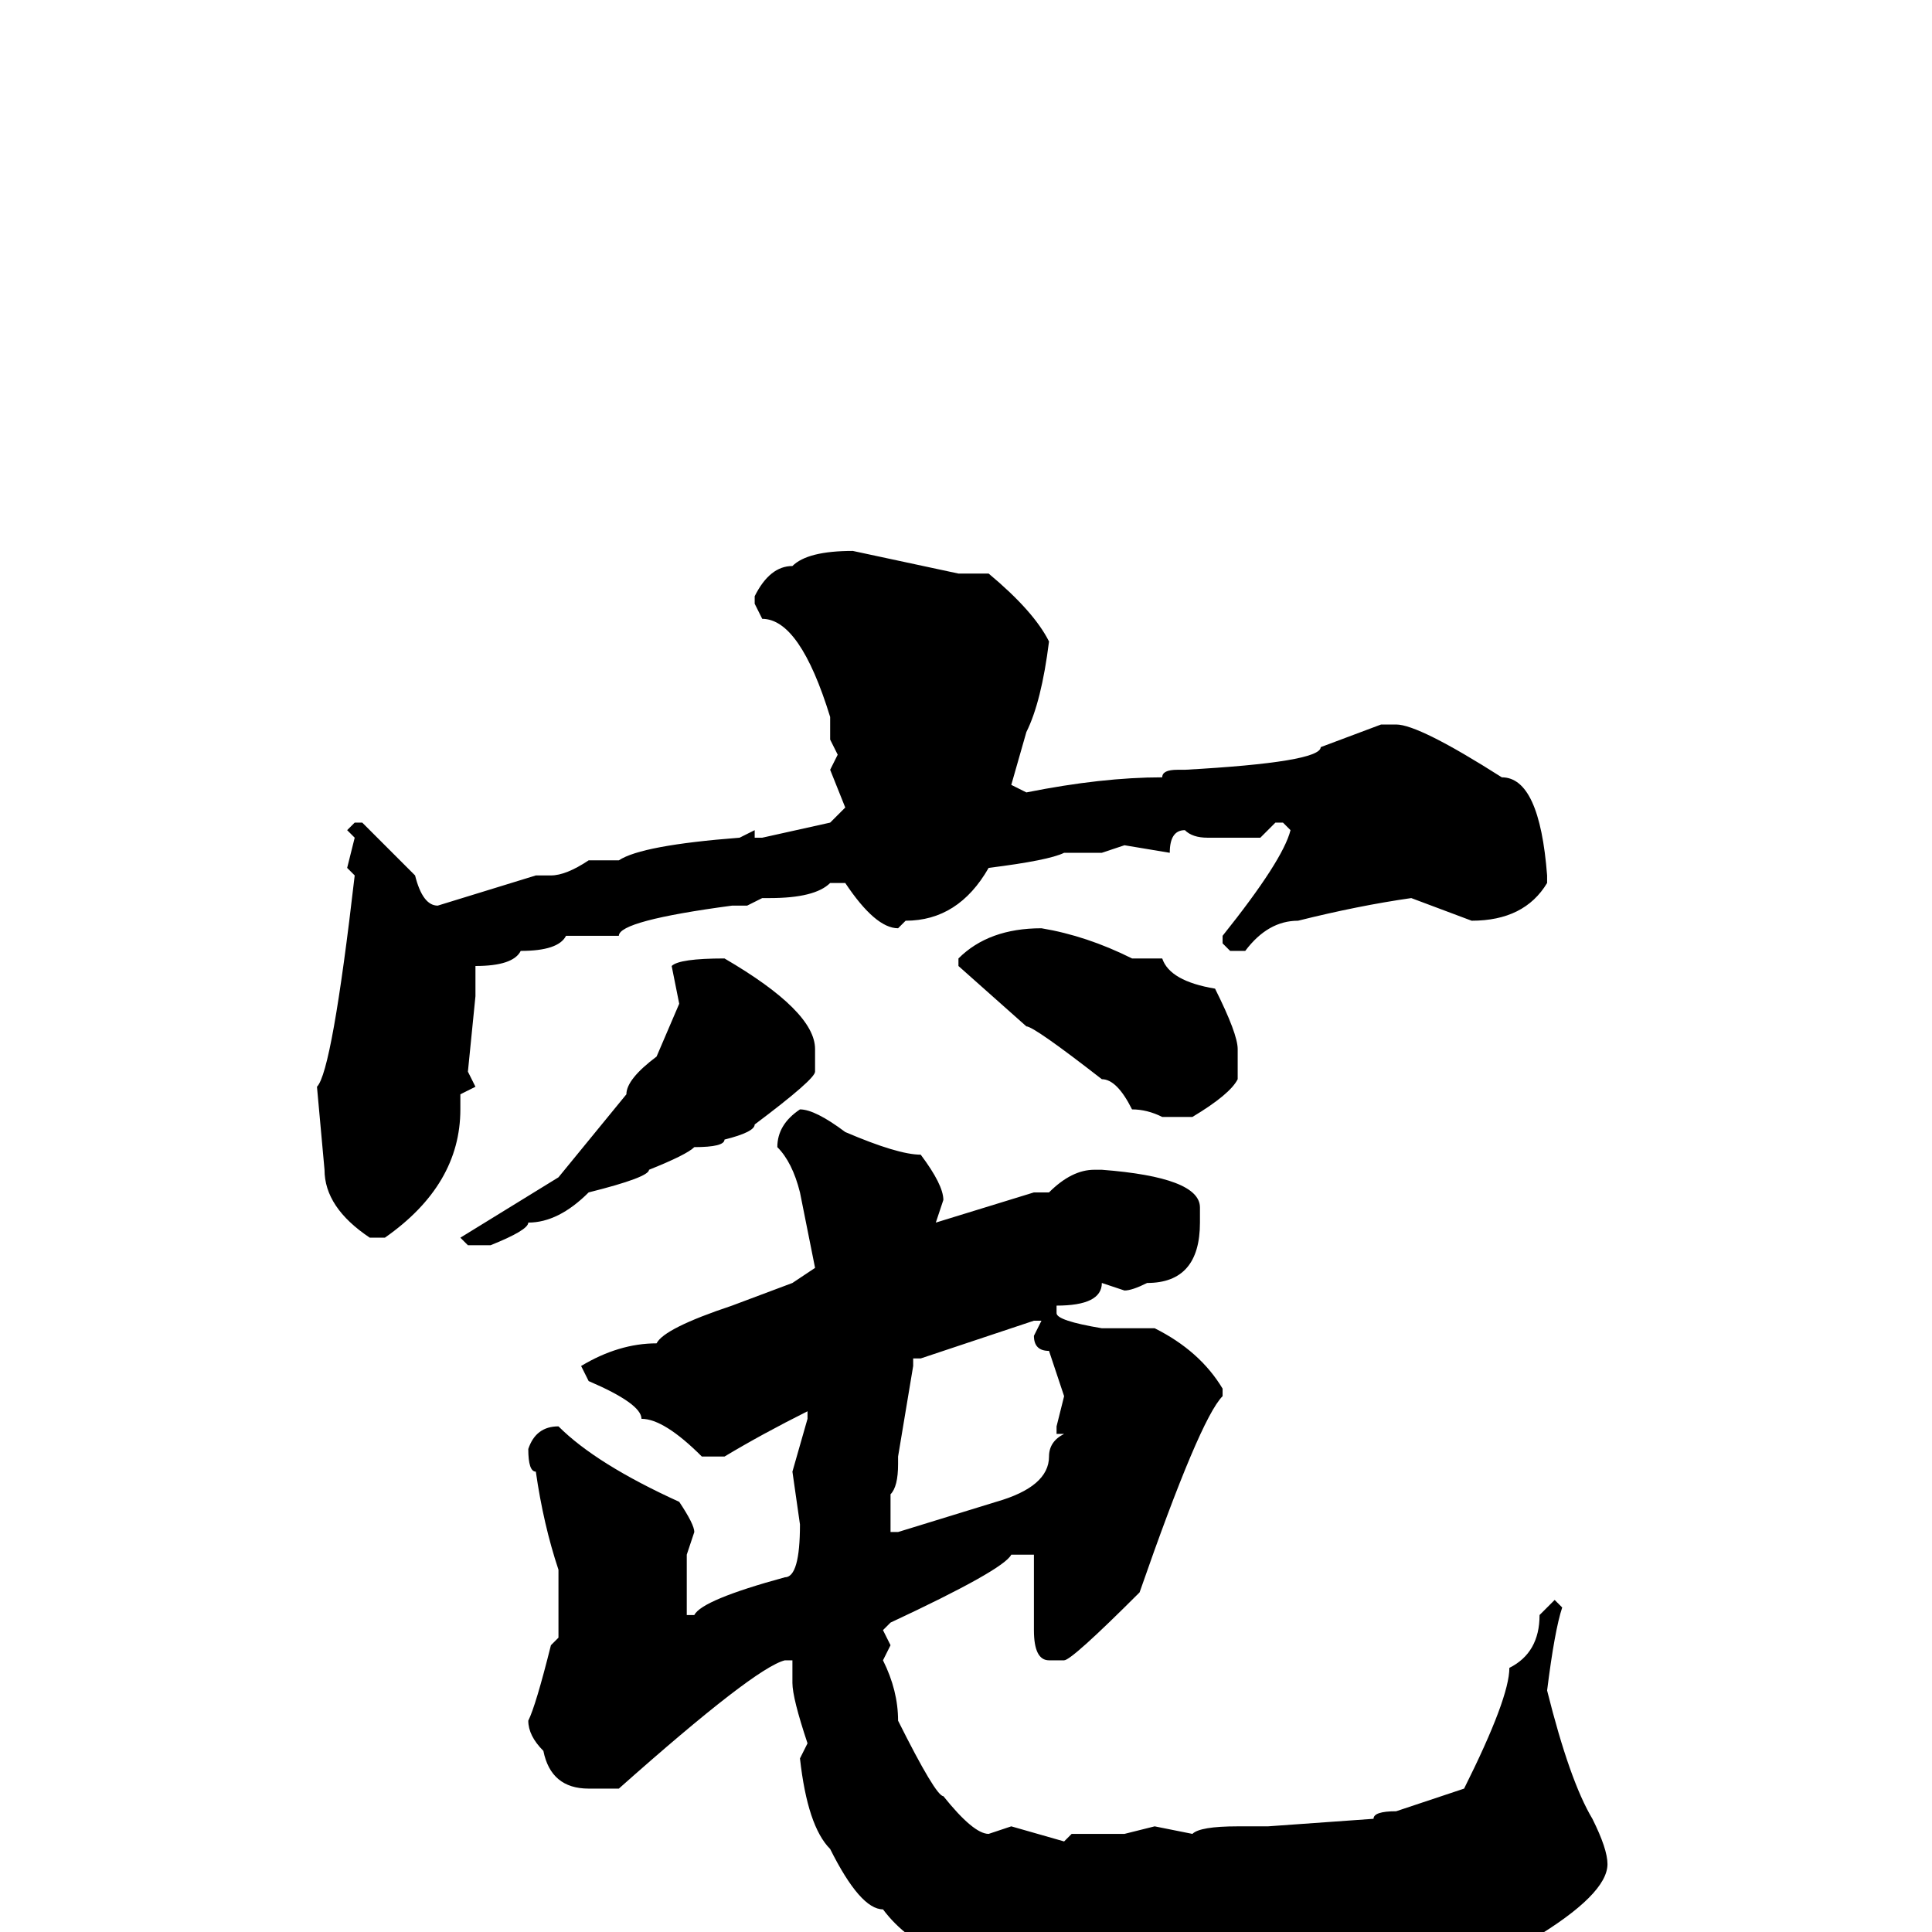 <svg xmlns="http://www.w3.org/2000/svg" viewBox="0 -256 256 256">
	<path fill="#000000" d="M113 -183L127 -180H131Q137 -175 139 -171Q138 -163 136 -159L134 -152L136 -151Q146 -153 154 -153Q154 -154 156 -154H157Q175 -155 175 -157L183 -160H185Q188 -160 199 -153Q204 -153 205 -140V-139Q202 -134 195 -134L187 -137Q180 -136 172 -134Q168 -134 165 -130H163L162 -131V-132Q170 -142 171 -146L170 -147H169L167 -145H160Q158 -145 157 -146Q155 -146 155 -143L149 -144L146 -143H141Q139 -142 131 -141Q127 -134 120 -134L119 -133Q116 -133 112 -139H110Q108 -137 102 -137H101L99 -136H97Q82 -134 82 -132H75Q74 -130 69 -130Q68 -128 63 -128V-127V-124L62 -114L63 -112L61 -111V-109Q61 -99 51 -92H49Q43 -96 43 -101L42 -112Q44 -114 47 -140L46 -141L47 -145L46 -146L47 -147H48L55 -140Q56 -136 58 -136L71 -140H73Q75 -140 78 -142H82Q85 -144 98 -145L100 -146V-145H101L110 -147L112 -149L110 -154L111 -156L110 -158V-161Q106 -174 101 -174L100 -176V-177Q102 -181 105 -181Q107 -183 113 -183ZM138 -133Q144 -132 150 -129V-128V-129H154Q155 -126 161 -125Q164 -119 164 -117V-113Q163 -111 158 -108H155H154Q152 -109 150 -109Q148 -113 146 -113Q137 -120 136 -120L127 -128V-129Q131 -133 138 -133ZM96 -129Q108 -122 108 -117V-114Q108 -113 100 -107Q100 -106 96 -105Q96 -104 92 -104Q91 -103 86 -101Q86 -100 78 -98Q74 -94 70 -94Q70 -93 65 -91H62L61 -92L74 -100L83 -111Q83 -113 87 -116L90 -123L89 -128Q90 -129 96 -129ZM106 -109Q108 -109 112 -106Q119 -103 122 -103Q125 -99 125 -97L124 -94L137 -98H139Q142 -101 145 -101H146Q159 -100 159 -96V-94Q159 -86 152 -86Q150 -85 149 -85L146 -86Q146 -83 140 -83V-82Q140 -81 146 -80H148H152H153Q159 -77 162 -72V-71Q159 -68 151 -45Q142 -36 141 -36H139Q137 -36 137 -40V-47V-50H134Q133 -48 118 -41L117 -40L118 -38L117 -36Q119 -32 119 -28Q124 -18 125 -18Q129 -13 131 -13L134 -14L141 -12L142 -13H144H147H149L153 -14L158 -13Q159 -14 164 -14H168L182 -15Q182 -16 185 -16L194 -19Q200 -31 200 -35Q204 -37 204 -42L206 -44L207 -43Q206 -40 205 -32Q208 -20 211 -15Q213 -11 213 -9Q213 -5 203 1Q201 3 178 5H171Q168 5 168 6L155 7H154L150 6L148 7L137 5Q123 5 117 -3Q114 -3 110 -11Q107 -14 106 -23L107 -25Q105 -31 105 -33V-36H104Q100 -35 82 -19H78Q73 -19 72 -24Q70 -26 70 -28Q71 -30 73 -38L74 -39V-43Q74 -46 74 -48Q72 -54 71 -61Q70 -61 70 -64Q71 -67 74 -67Q79 -62 90 -57Q92 -54 92 -53L91 -50V-48V-43V-42H92Q93 -44 104 -47Q106 -47 106 -54L105 -61L107 -68V-69Q101 -66 96 -63H93Q88 -68 85 -68Q85 -70 78 -73L77 -75Q82 -78 87 -78Q88 -80 97 -83L105 -86L108 -88L106 -98Q105 -102 103 -104Q103 -107 106 -109ZM121 -76V-75L119 -63V-62Q119 -59 118 -58V-57V-53H119L132 -57Q139 -59 139 -63Q139 -65 141 -66H140V-67L141 -71L139 -77Q137 -77 137 -79L138 -81H137L122 -76Z"/>
</svg>